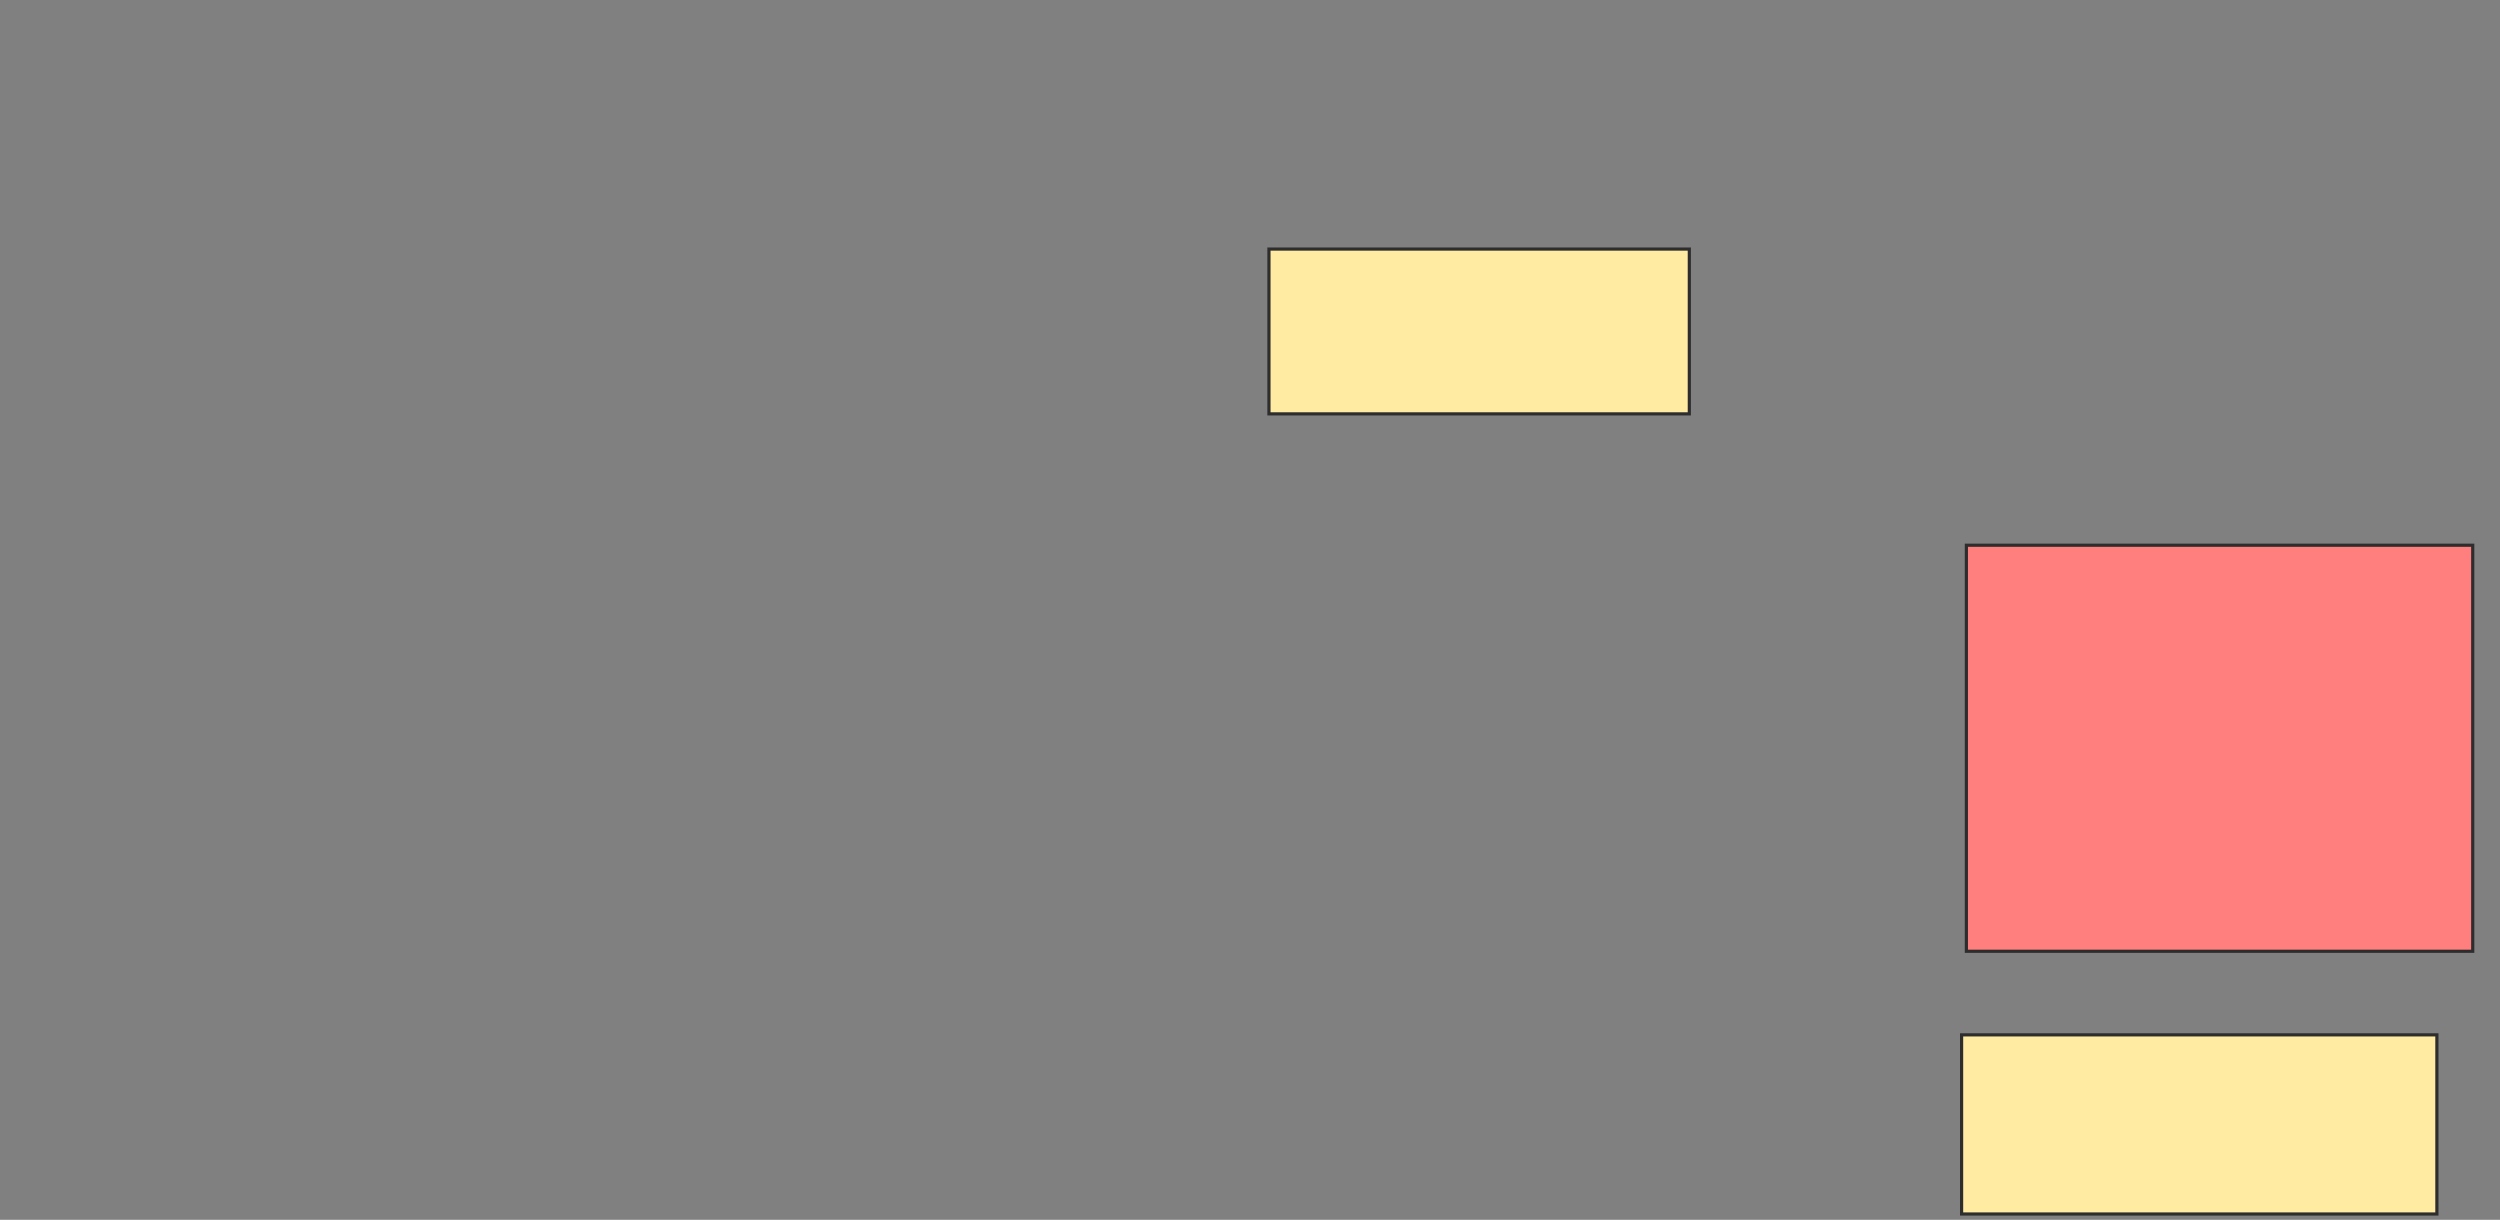 <svg height="384" width="787" xmlns="http://www.w3.org/2000/svg"><rect width="100%" height="100%" fill="#808080" stroke="none"/><path fill="#FFEBA2" stroke="#2D2D2D" d="M399.466 78.406H531.797V130.286H399.466z"/><path class="qshape" fill="#FF7E7E" stroke="#2D2D2D" d="M619.015 171.639H778.414V299.459H619.015z"/><path fill="#FFEBA2" stroke="#2D2D2D" d="M617.511 325.774H767.135V382.165H617.511z"/></svg>
